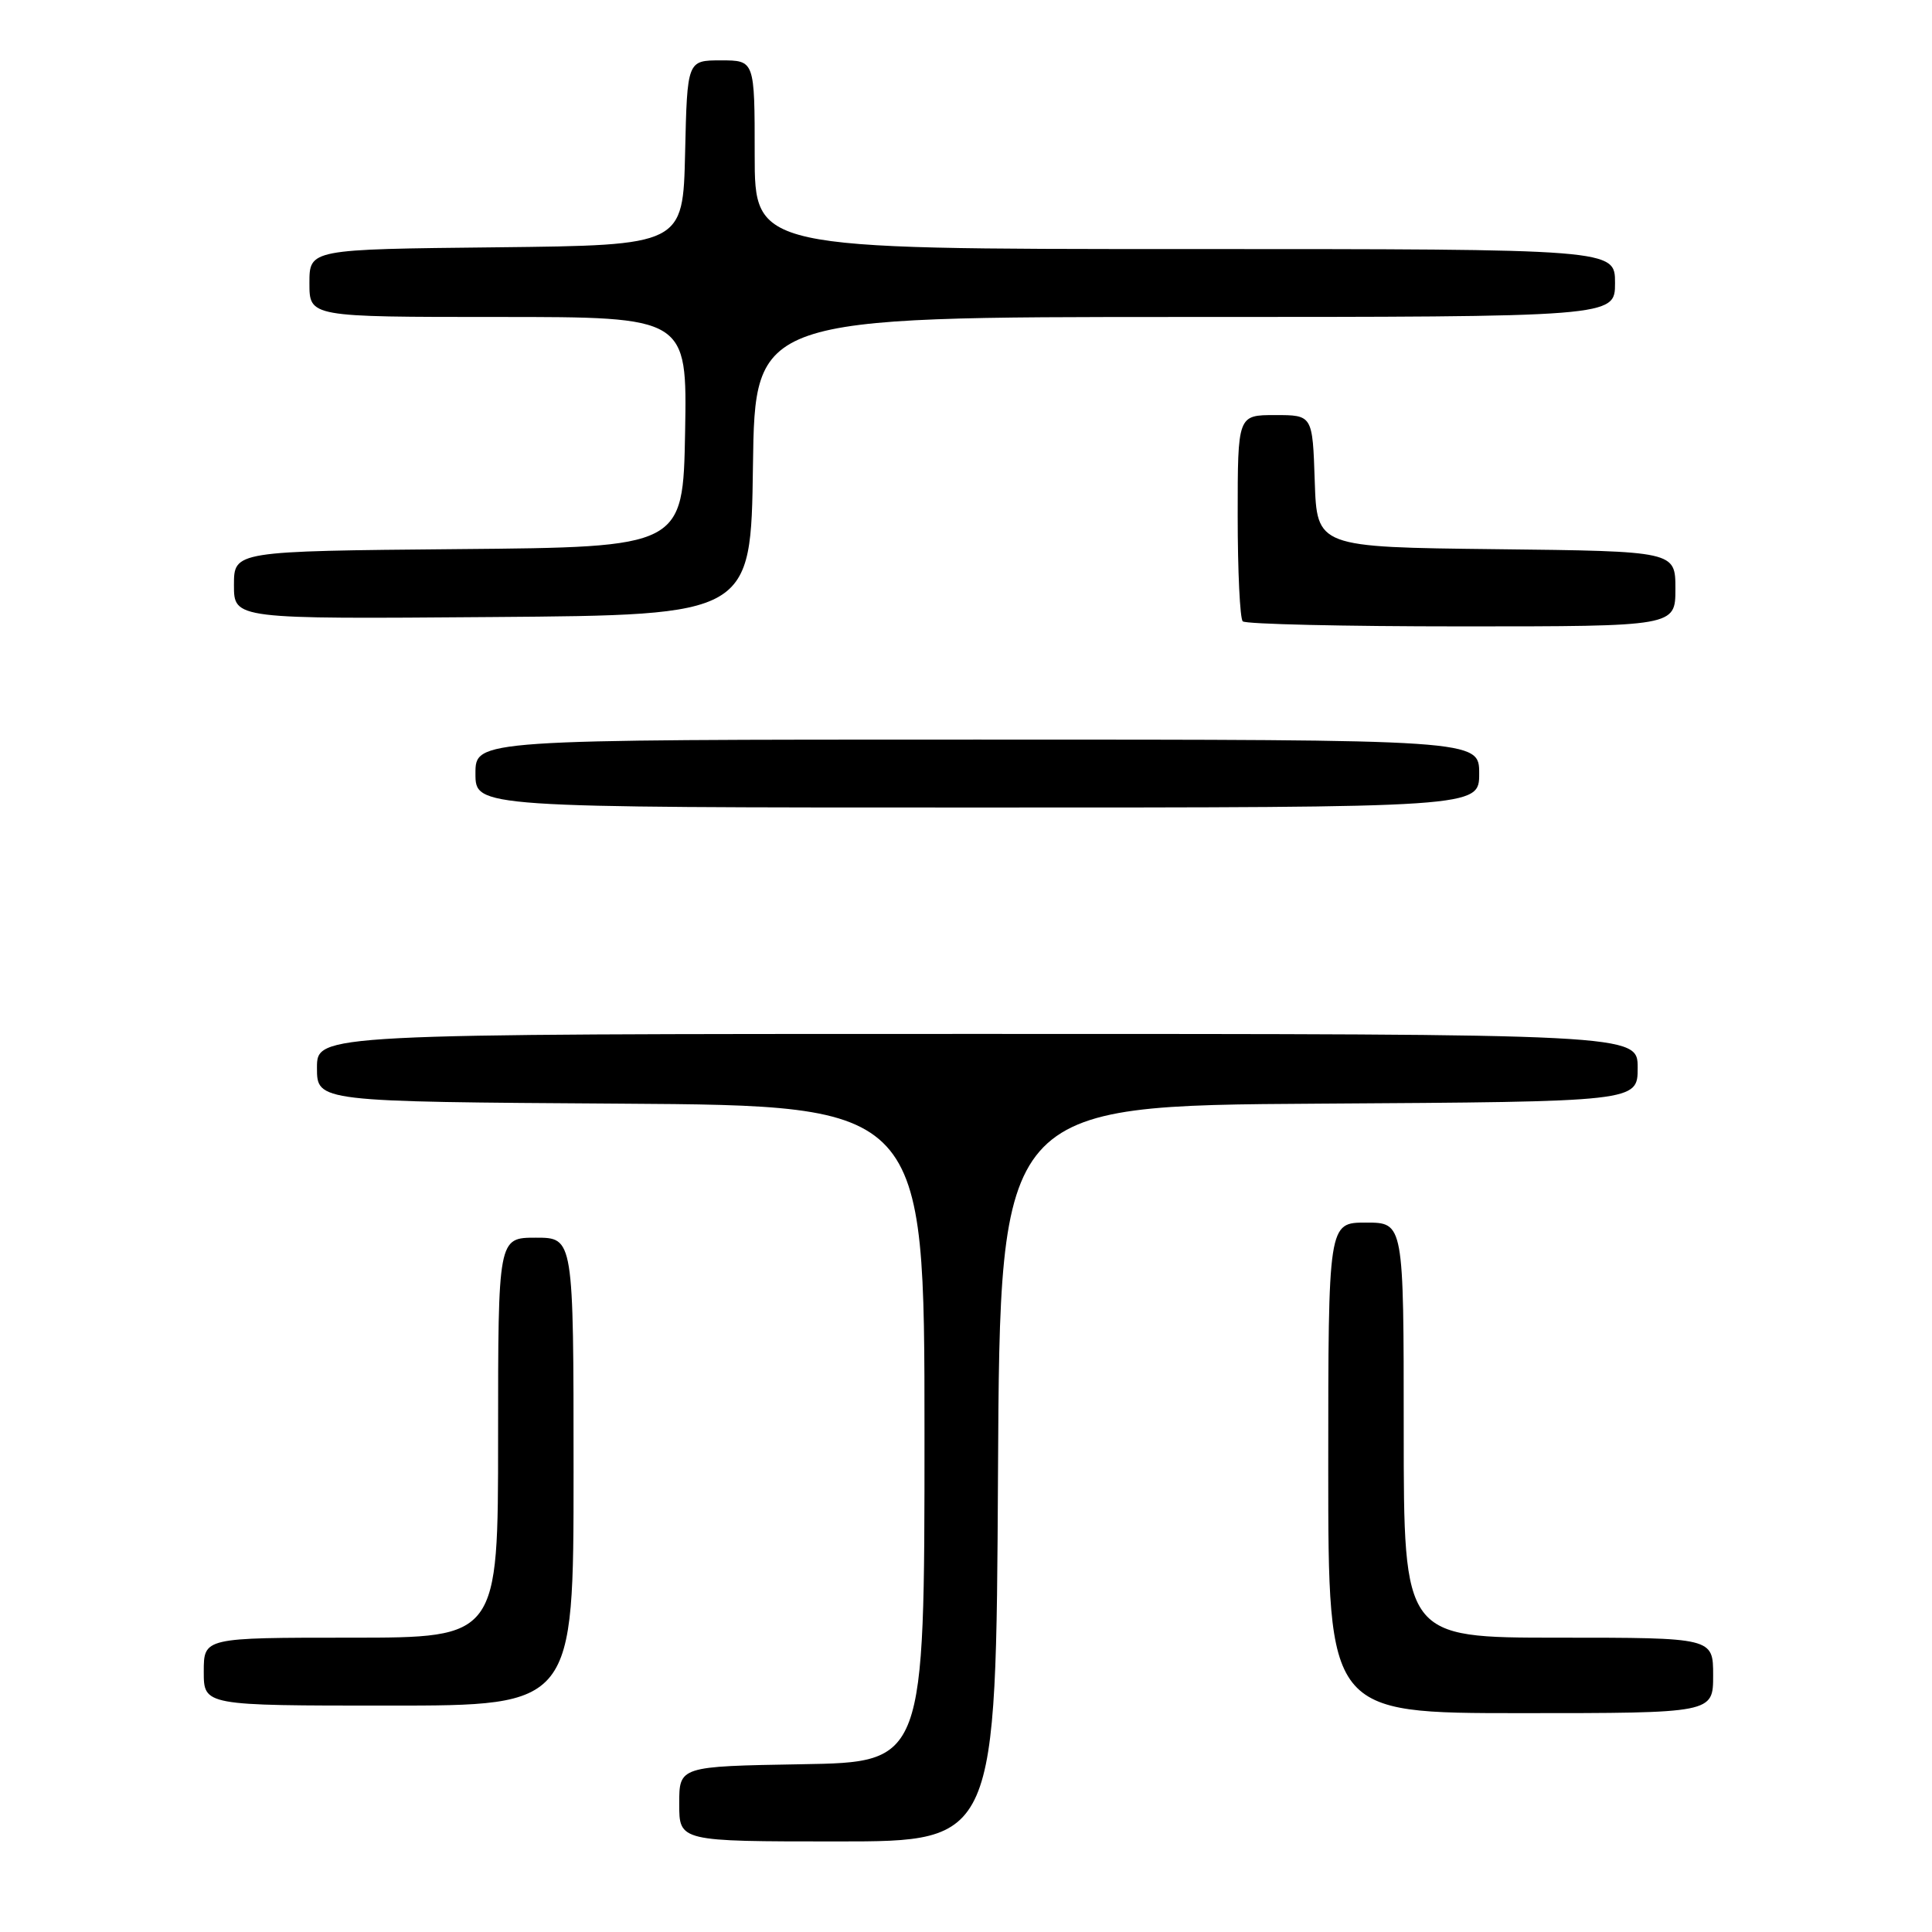 <?xml version="1.0" encoding="UTF-8" standalone="no"?>
<!DOCTYPE svg PUBLIC "-//W3C//DTD SVG 1.1//EN" "http://www.w3.org/Graphics/SVG/1.1/DTD/svg11.dtd" >
<svg xmlns="http://www.w3.org/2000/svg" xmlns:xlink="http://www.w3.org/1999/xlink" version="1.1" viewBox="0 0 256 256">
 <g >
 <path fill="currentColor"
d=" M 132.24 195.25 C 132.50 146.50 132.50 146.50 174.75 146.24 C 217.00 145.98 217.00 145.98 217.00 141.49 C 217.00 137.00 217.00 137.00 129.50 137.00 C 42.00 137.00 42.00 137.00 42.00 141.49 C 42.00 145.98 42.00 145.98 82.25 146.24 C 122.50 146.50 122.50 146.50 122.50 190.00 C 122.50 233.50 122.50 233.50 106.25 233.77 C 90.00 234.05 90.00 234.05 90.00 239.02 C 90.00 244.00 90.00 244.00 110.99 244.00 C 131.98 244.00 131.98 244.00 132.24 195.25 Z  M 227.00 222.00 C 227.00 217.00 227.00 217.00 206.50 217.00 C 186.00 217.00 186.00 217.00 186.00 189.50 C 186.00 162.00 186.00 162.00 181.00 162.00 C 176.00 162.00 176.00 162.00 176.00 194.50 C 176.00 227.00 176.00 227.00 201.50 227.00 C 227.00 227.00 227.00 227.00 227.00 222.00 Z  M 76.00 195.00 C 76.00 164.00 76.00 164.00 71.00 164.00 C 66.00 164.00 66.00 164.00 66.00 190.50 C 66.00 217.00 66.00 217.00 46.50 217.00 C 27.00 217.00 27.00 217.00 27.00 221.50 C 27.00 226.00 27.00 226.00 51.50 226.00 C 76.00 226.00 76.00 226.00 76.00 195.00 Z  M 196.00 102.50 C 196.00 98.00 196.00 98.00 129.50 98.00 C 63.00 98.00 63.00 98.00 63.00 102.50 C 63.00 107.00 63.00 107.00 129.50 107.00 C 196.00 107.00 196.00 107.00 196.00 102.50 Z  M 222.00 78.02 C 222.00 73.04 222.00 73.04 198.25 72.77 C 174.50 72.50 174.50 72.50 174.21 63.75 C 173.92 55.00 173.92 55.00 168.96 55.00 C 164.00 55.00 164.00 55.00 164.00 68.33 C 164.00 75.67 164.30 81.97 164.67 82.33 C 165.03 82.70 178.08 83.00 193.67 83.00 C 222.00 83.00 222.00 83.00 222.00 78.02 Z  M 99.77 61.75 C 100.04 42.00 100.04 42.00 157.02 42.00 C 214.00 42.00 214.00 42.00 214.00 37.50 C 214.00 33.00 214.00 33.00 157.00 33.00 C 100.00 33.00 100.00 33.00 100.00 20.50 C 100.00 8.00 100.00 8.00 95.53 8.00 C 91.06 8.00 91.06 8.00 90.78 20.25 C 90.50 32.50 90.50 32.50 65.75 32.77 C 41.00 33.03 41.00 33.03 41.00 37.52 C 41.00 42.00 41.00 42.00 66.03 42.00 C 91.05 42.00 91.05 42.00 90.78 57.25 C 90.50 72.50 90.50 72.50 60.75 72.76 C 31.00 73.03 31.00 73.03 31.00 77.53 C 31.00 82.03 31.00 82.03 65.25 81.76 C 99.50 81.50 99.50 81.50 99.77 61.75 Z "/>
</g>
</svg>